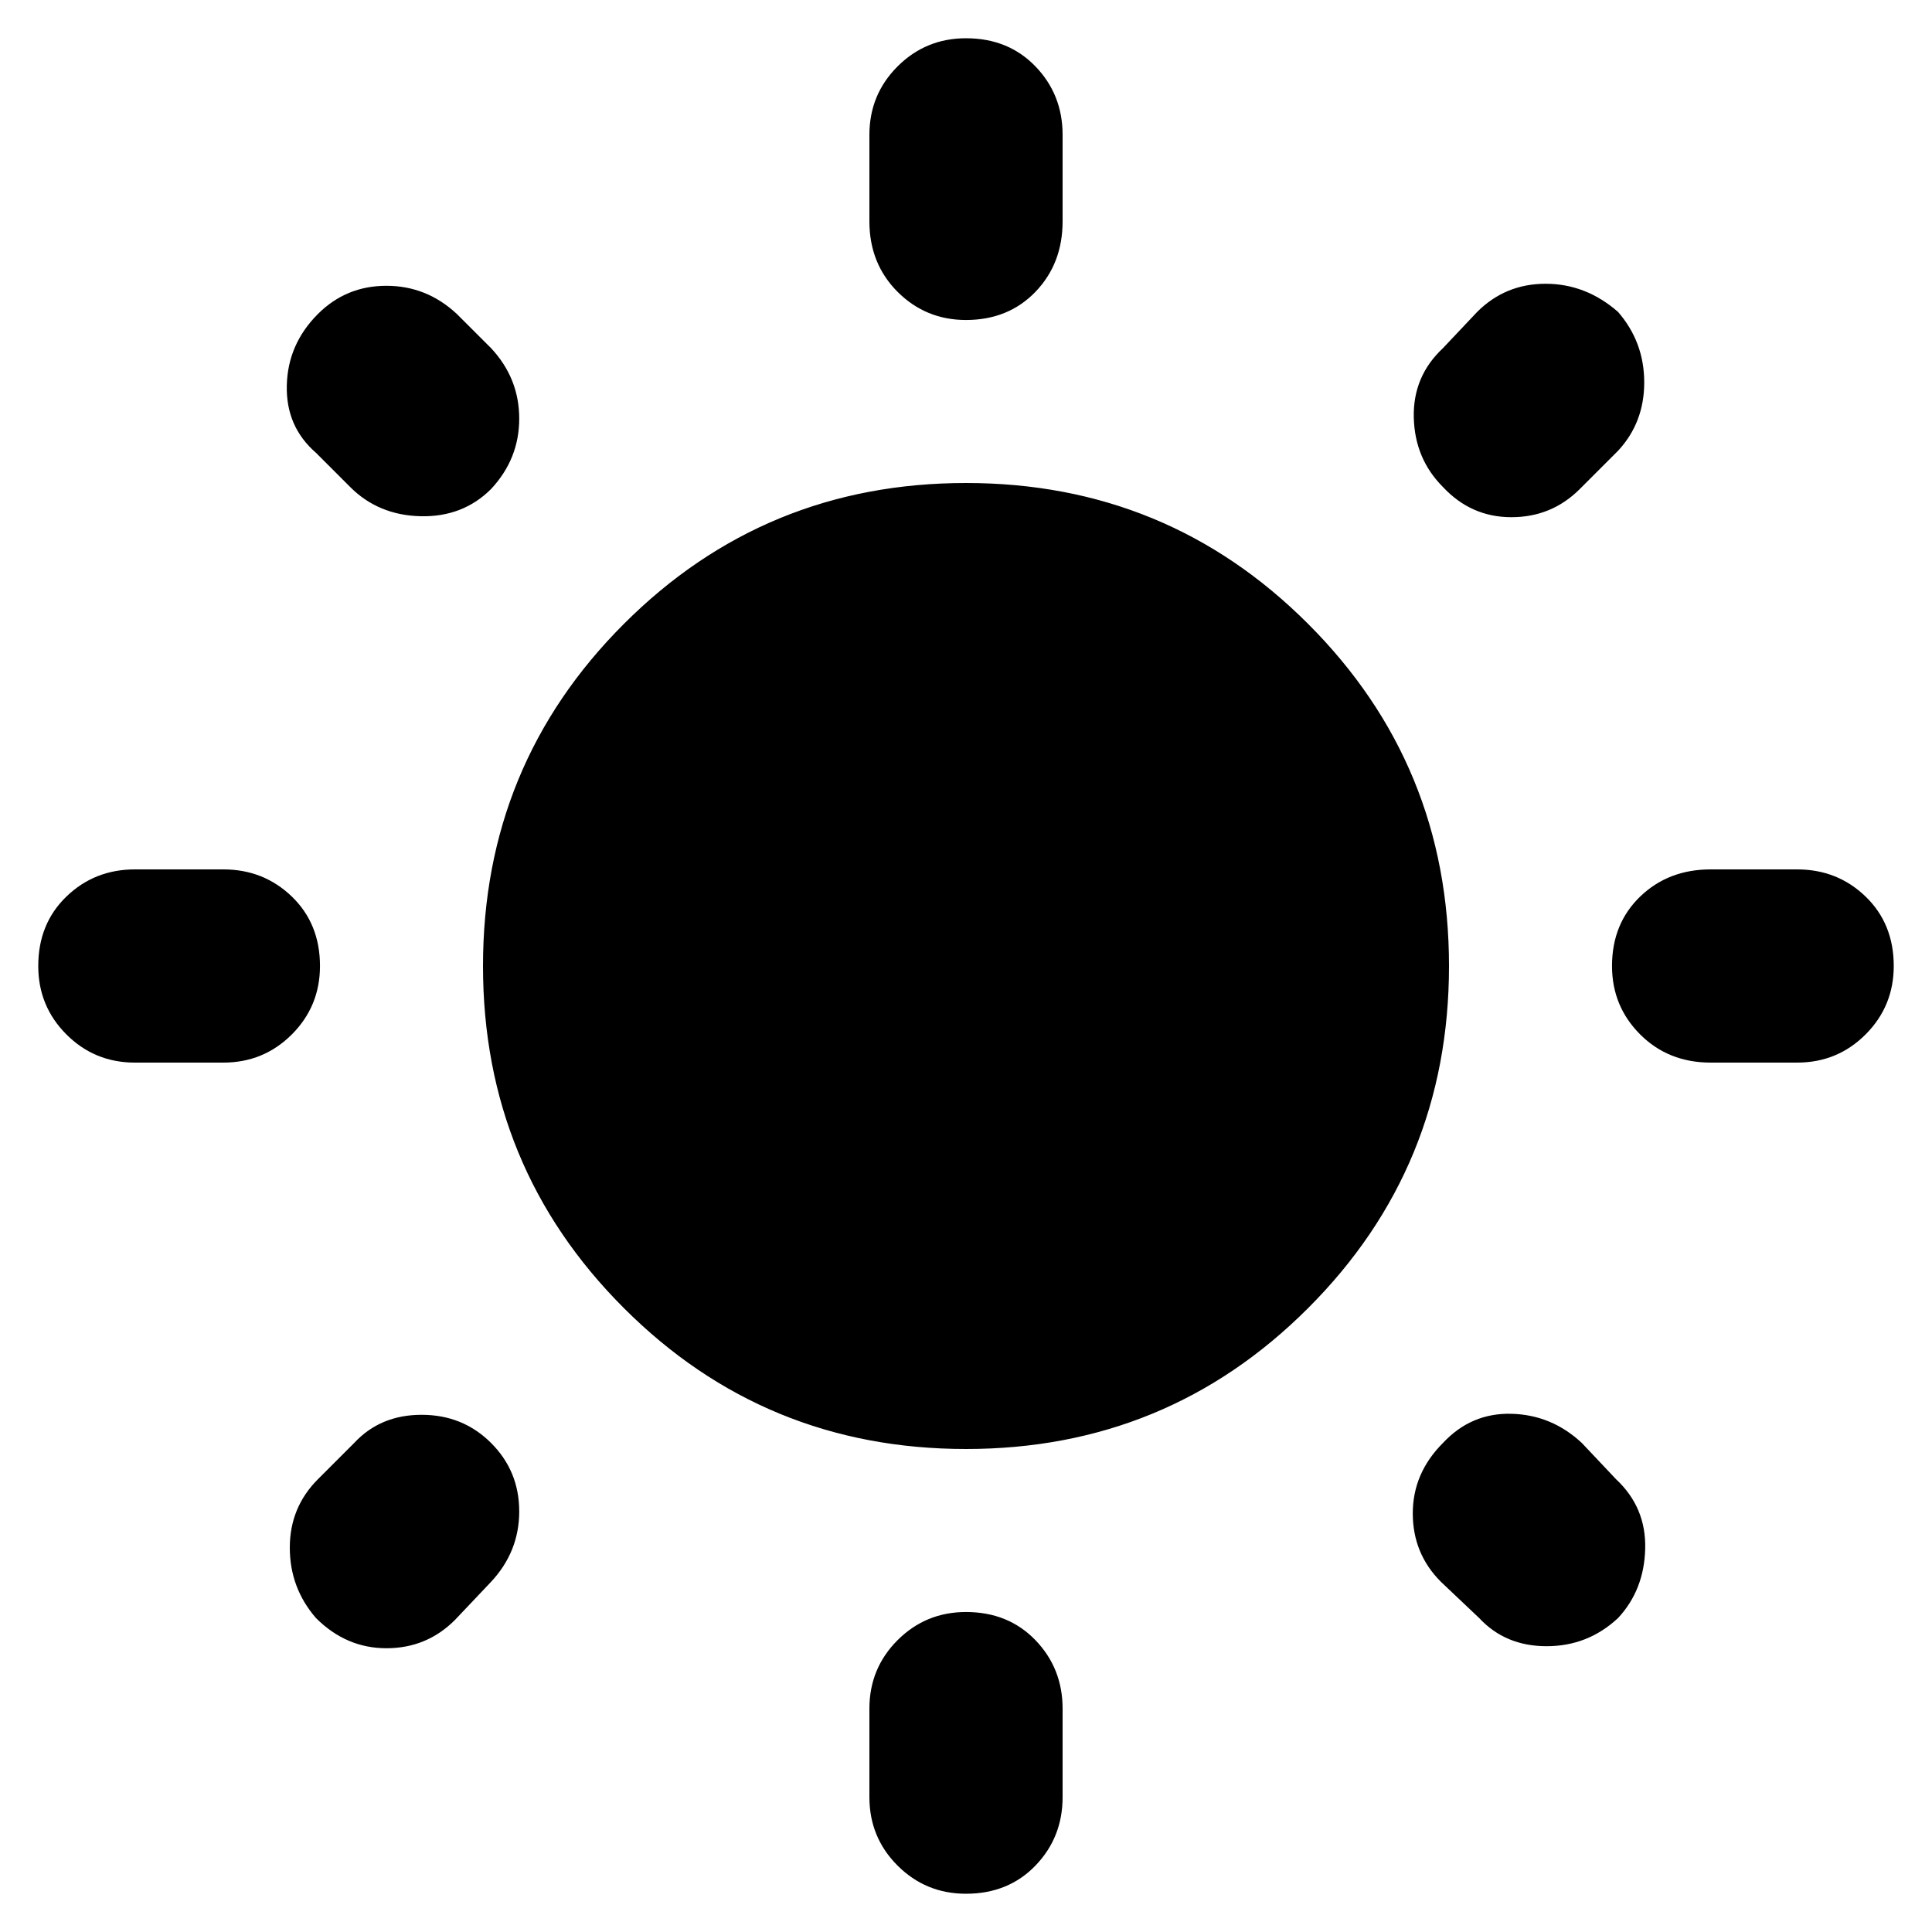 <svg xmlns="http://www.w3.org/2000/svg" height="40" width="40"><path d="M20 6.625q-.833 0-1.417-.583Q18 5.458 18 4.583V2.792q0-.834.583-1.417Q19.167.792 20 .792q.875 0 1.438.583.562.583.562 1.417v1.791q0 .875-.562 1.459-.563.583-1.438.583Zm0 32.583q-.833 0-1.417-.583Q18 38.042 18 37.208v-1.833q0-.833.583-1.417.584-.583 1.417-.583.875 0 1.438.583.562.584.562 1.417v1.833q0 .834-.562 1.417-.563.583-1.438.583ZM35.417 22q-.875 0-1.459-.583-.583-.584-.583-1.417 0-.875.583-1.438.584-.562 1.459-.562h1.791q.834 0 1.417.562.583.563.583 1.438 0 .833-.583 1.417-.583.583-1.417.583ZM2.792 22q-.834 0-1.417-.583Q.792 20.833.792 20q0-.875.583-1.438Q1.958 18 2.792 18h1.833q.833 0 1.417.562.583.563.583 1.438 0 .833-.583 1.417Q5.458 22 4.625 22Zm27.083-11.917q-.583-.583-.604-1.437-.021-.854.604-1.438l.708-.75q.584-.583 1.417-.583.833 0 1.5.583.542.625.542 1.459 0 .833-.542 1.416l-.792.792q-.583.583-1.416.583-.834 0-1.417-.625ZM6.542 33.5Q6 32.875 6 32.042q0-.834.583-1.417l.75-.75q.542-.583 1.396-.583.854 0 1.438.583.583.583.583 1.417 0 .833-.583 1.458l-.75.792q-.584.583-1.417.583-.833 0-1.458-.625Zm24.083 0-.792-.75q-.583-.583-.583-1.417 0-.833.625-1.458.583-.625 1.417-.604.833.021 1.458.604l.708.75q.625.583.604 1.437-.02.855-.562 1.438-.625.583-1.479.583-.854 0-1.396-.583ZM7.25 10.083l-.708-.708q-.625-.542-.604-1.396.02-.854.645-1.479.584-.583 1.417-.583.833 0 1.458.583l.709.708q.583.625.583 1.459 0 .833-.583 1.458-.584.583-1.459.563-.875-.021-1.458-.605ZM20 30q-4.167 0-7.083-2.917Q10 24.167 10 20t2.917-7.083Q15.833 10 20 10t7.083 2.917Q30 15.833 30 20t-2.917 7.083Q24.167 30 20 30Z"/></svg>